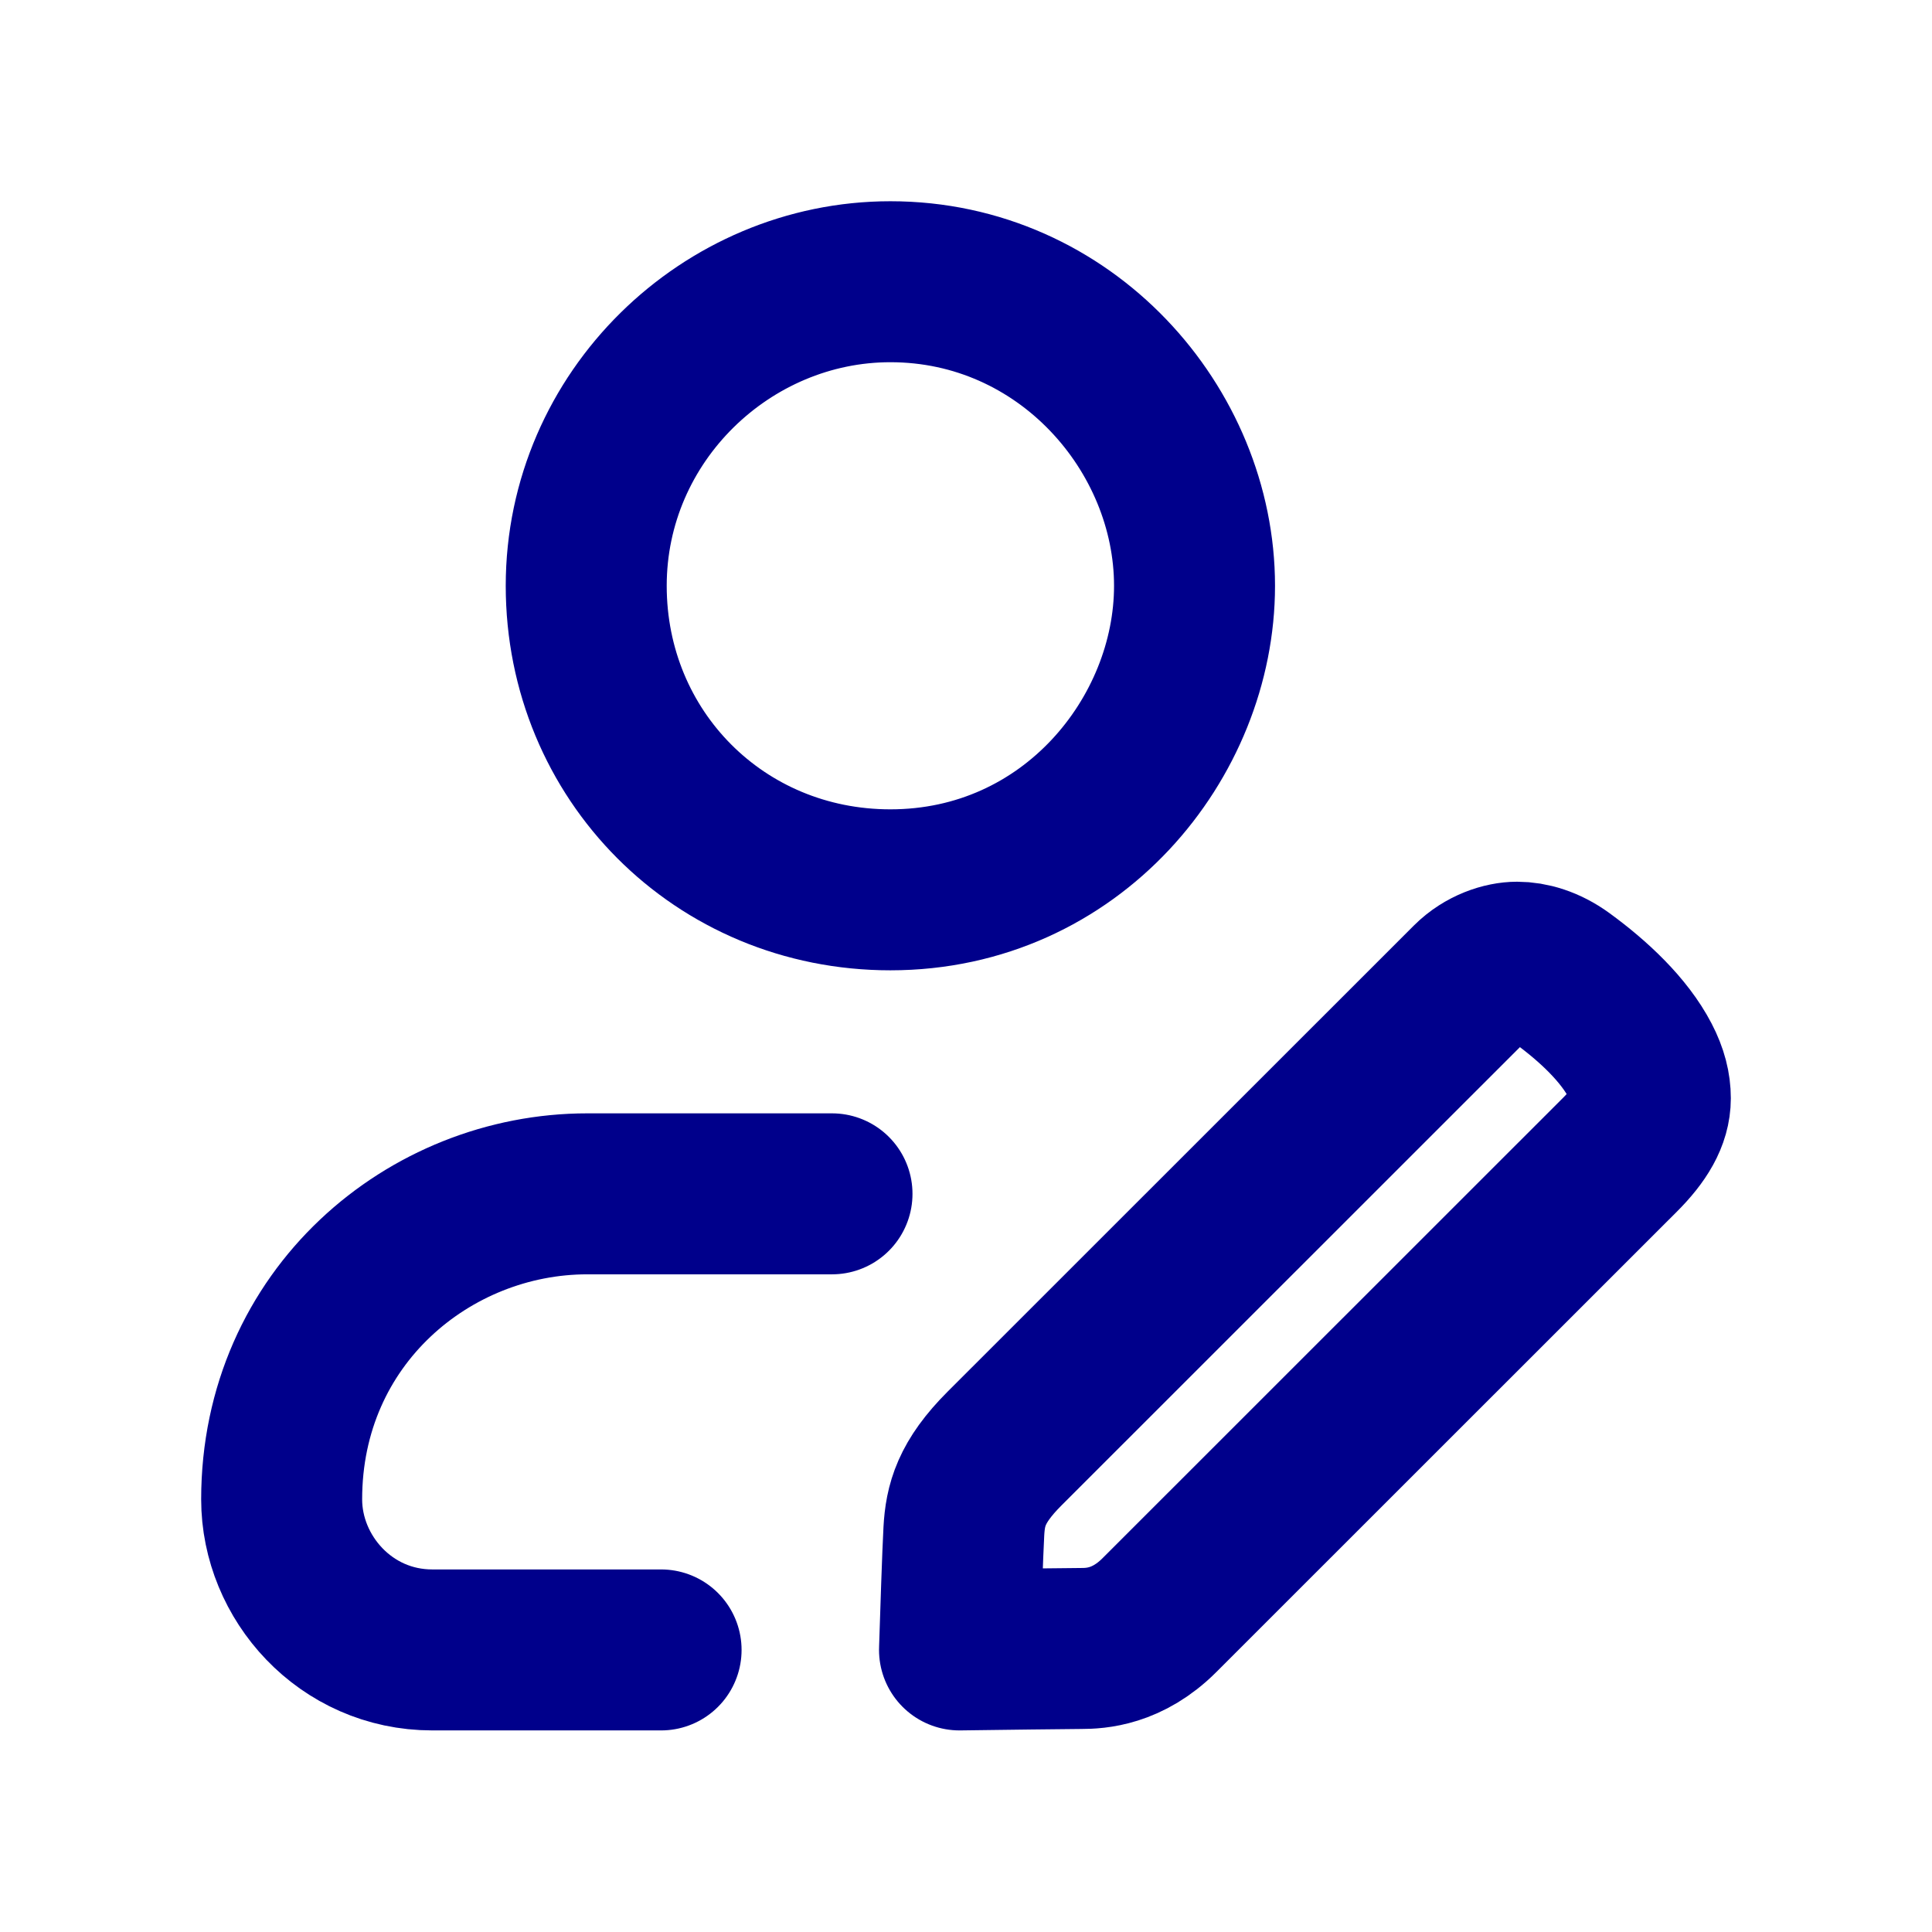 <svg width="28" height="28" viewBox="0 0 28 28" fill="none" xmlns="http://www.w3.org/2000/svg">
<path d="M9.581 23.912C8.637 23.912 6.651 23.912 6.265 23.912C5.006 23.912 4.082 22.863 4.082 21.73C4.082 19.086 6.223 17.302 8.511 17.302H12.058" stroke="darkblue" stroke-width="2.333" stroke-linecap="round"/>
<path d="M13.969 22.191C13.952 22.493 13.92 23.464 13.906 23.912C14.424 23.905 15.501 23.891 15.669 23.891C15.879 23.891 16.341 23.87 16.803 23.408L23.477 16.736C23.763 16.45 23.918 16.19 23.918 15.917C23.918 15.75 23.876 15.574 23.771 15.372C23.54 14.928 23.099 14.512 22.638 14.176C22.407 14.008 22.176 13.945 21.987 13.945C21.798 13.945 21.525 14.029 21.315 14.239L14.557 20.995C14.074 21.478 13.99 21.814 13.969 22.191Z" stroke="darkblue" stroke-width="2.333" stroke-linejoin="round"/>
<path d="M8.496 8.49C8.496 10.944 10.427 12.896 12.904 12.896C15.527 12.896 17.312 10.693 17.312 8.49C17.312 6.223 15.444 4.083 12.904 4.083C10.532 4.083 8.496 6.035 8.496 8.49Z" stroke="darkblue" stroke-width="2.333"/>
</svg>
